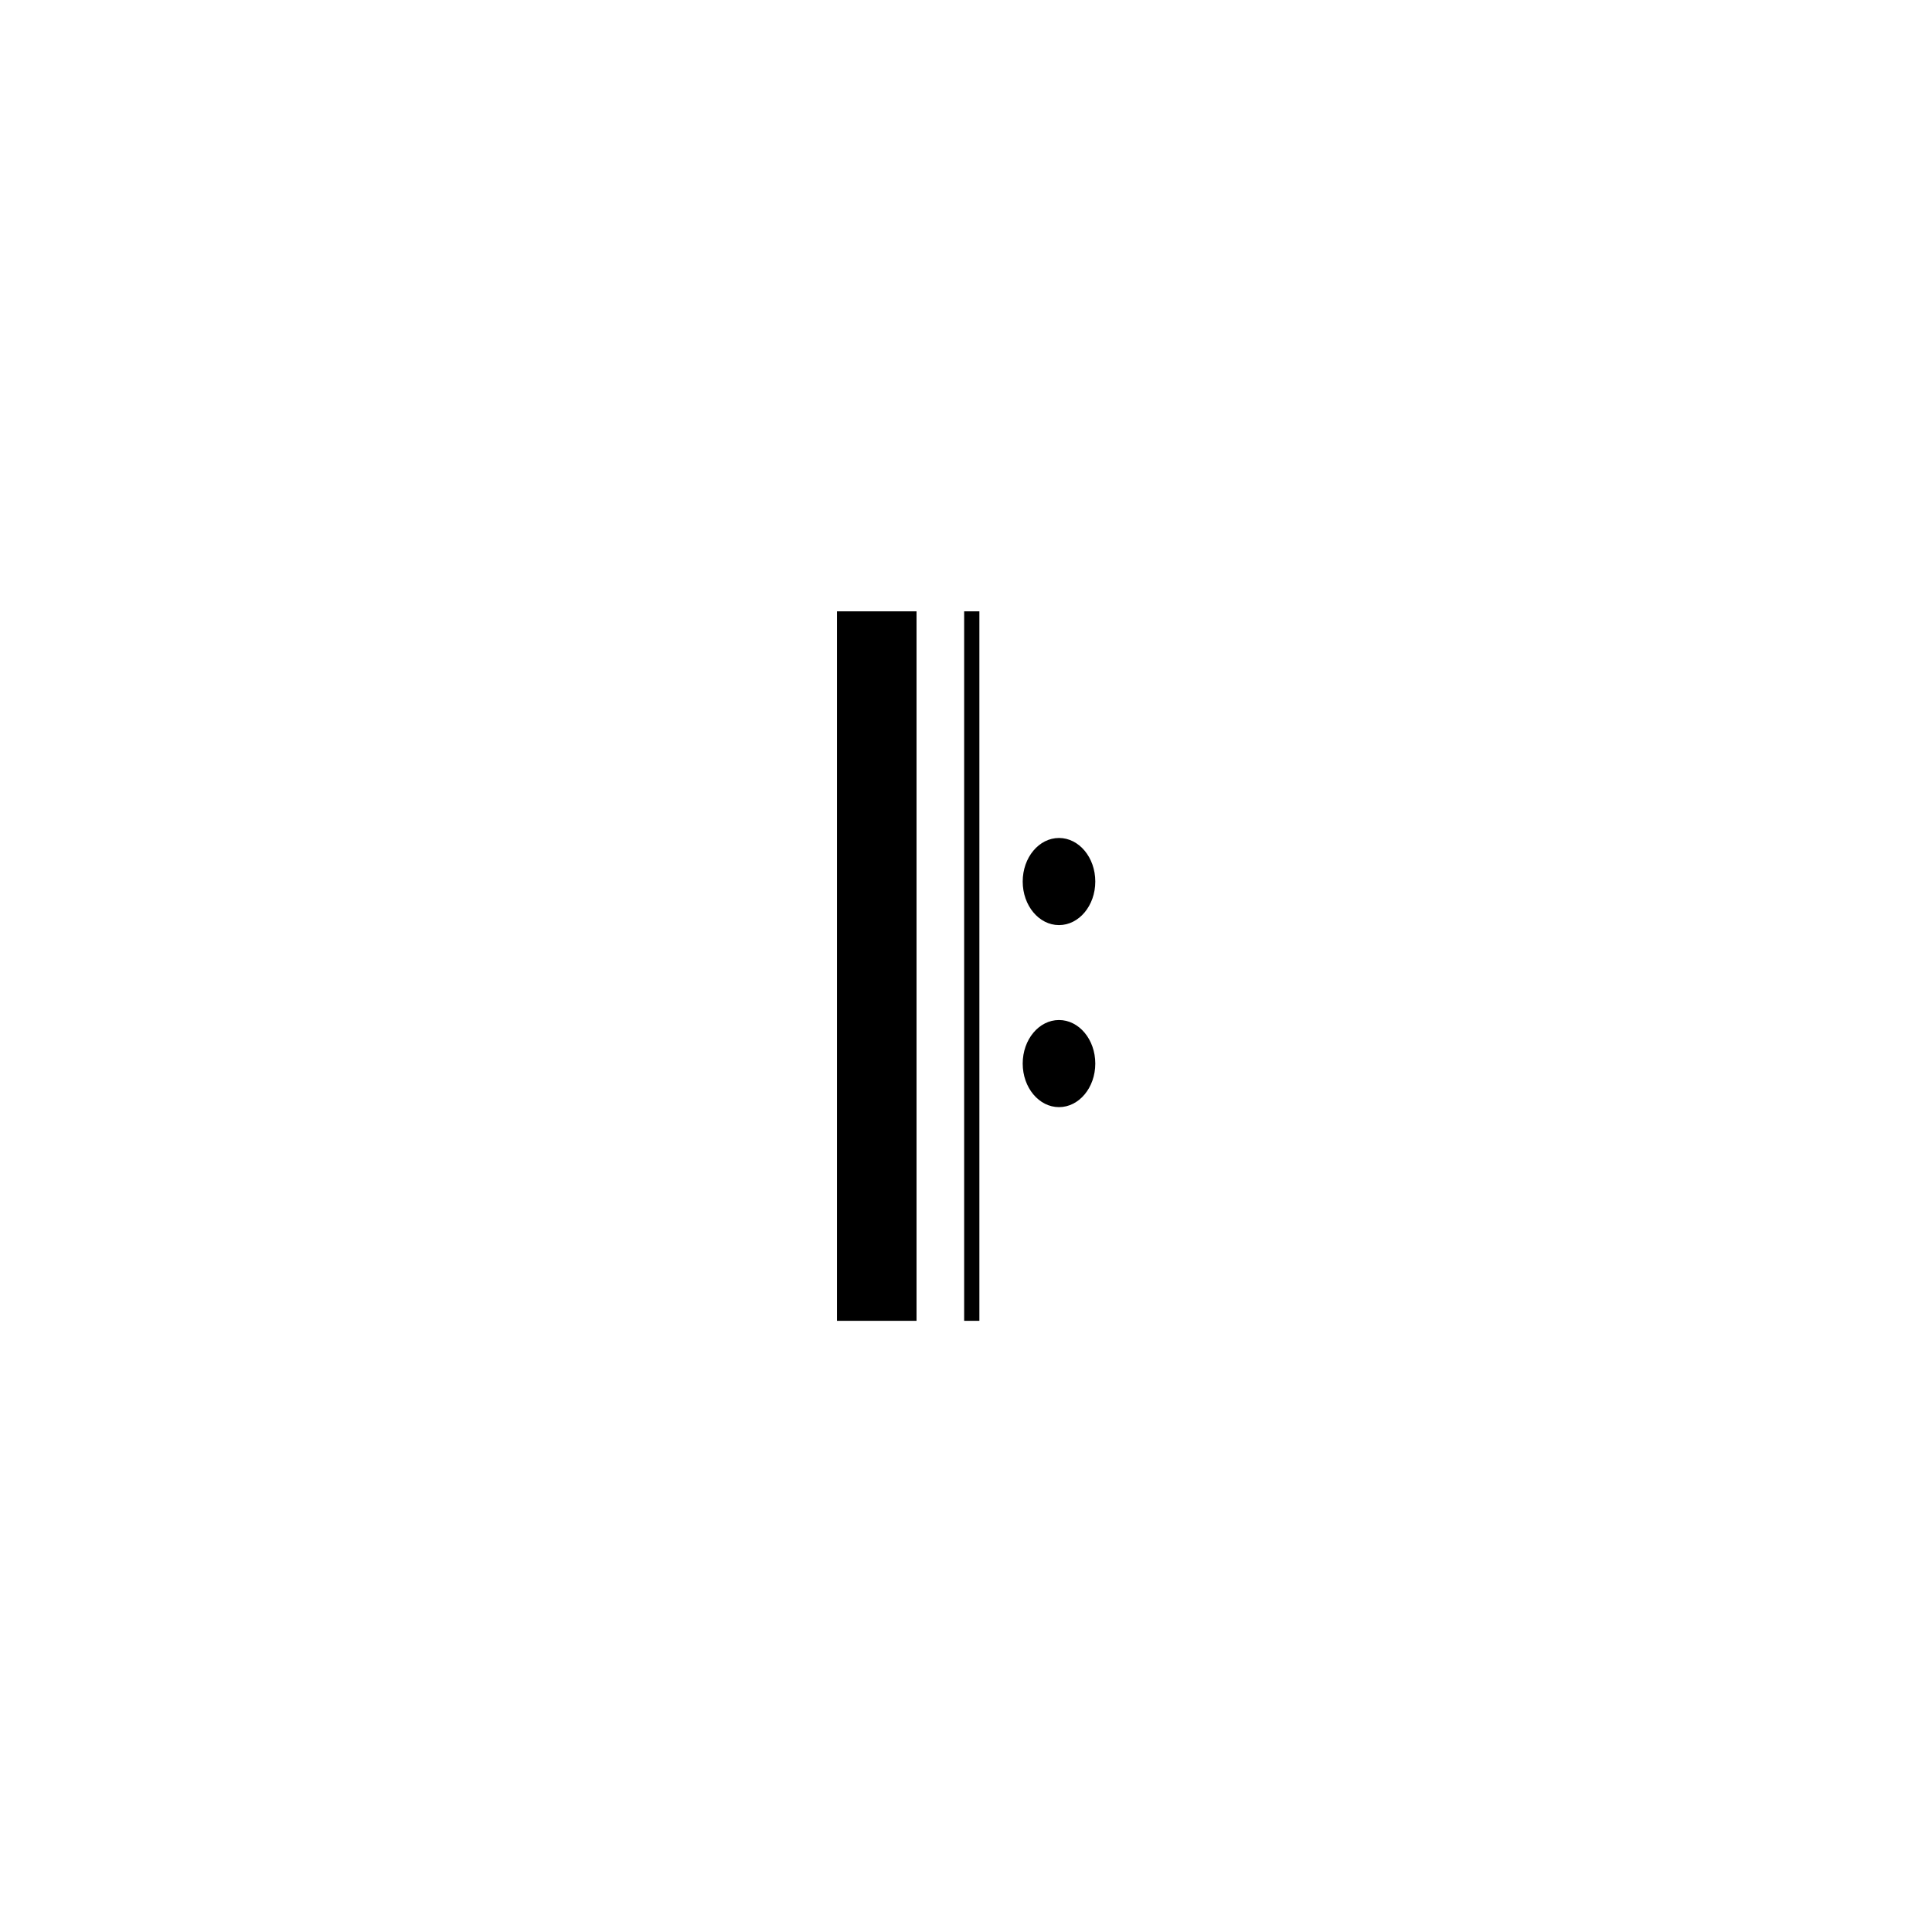 <?xml version="1.0" encoding="utf-8"?>
<!-- Generator: Adobe Illustrator 16.0.0, SVG Export Plug-In . SVG Version: 6.00 Build 0)  -->
<!DOCTYPE svg PUBLIC "-//W3C//DTD SVG 1.1//EN" "http://www.w3.org/Graphics/SVG/1.1/DTD/svg11.dtd">
<svg version="1.1" id="Layer_1" xmlns="http://www.w3.org/2000/svg" xmlns:xlink="http://www.w3.org/1999/xlink" x="0px" y="0px"
	 width="283.46px" height="283.46px" viewBox="0 0 283.46 283.46" enable-background="new 0 0 283.46 283.46" xml:space="preserve">
<path d="M155.374,135.729c2.94,0,5.325-2.861,5.325-6.391c0-3.53-2.385-6.391-5.325-6.391s-5.325,2.86-5.325,6.391
	C150.049,132.867,152.434,135.729,155.374,135.729z M122.799,193.792h11.675V89.694h-11.675V193.792z M141.46,193.792h2.233V89.694
	h-2.233V193.792z M155.374,149.656c-2.94,0-5.325,2.861-5.325,6.39c0,3.53,2.385,6.391,5.325,6.391s5.325-2.86,5.325-6.391
	C160.699,152.518,158.314,149.656,155.374,149.656z"/>
</svg>
